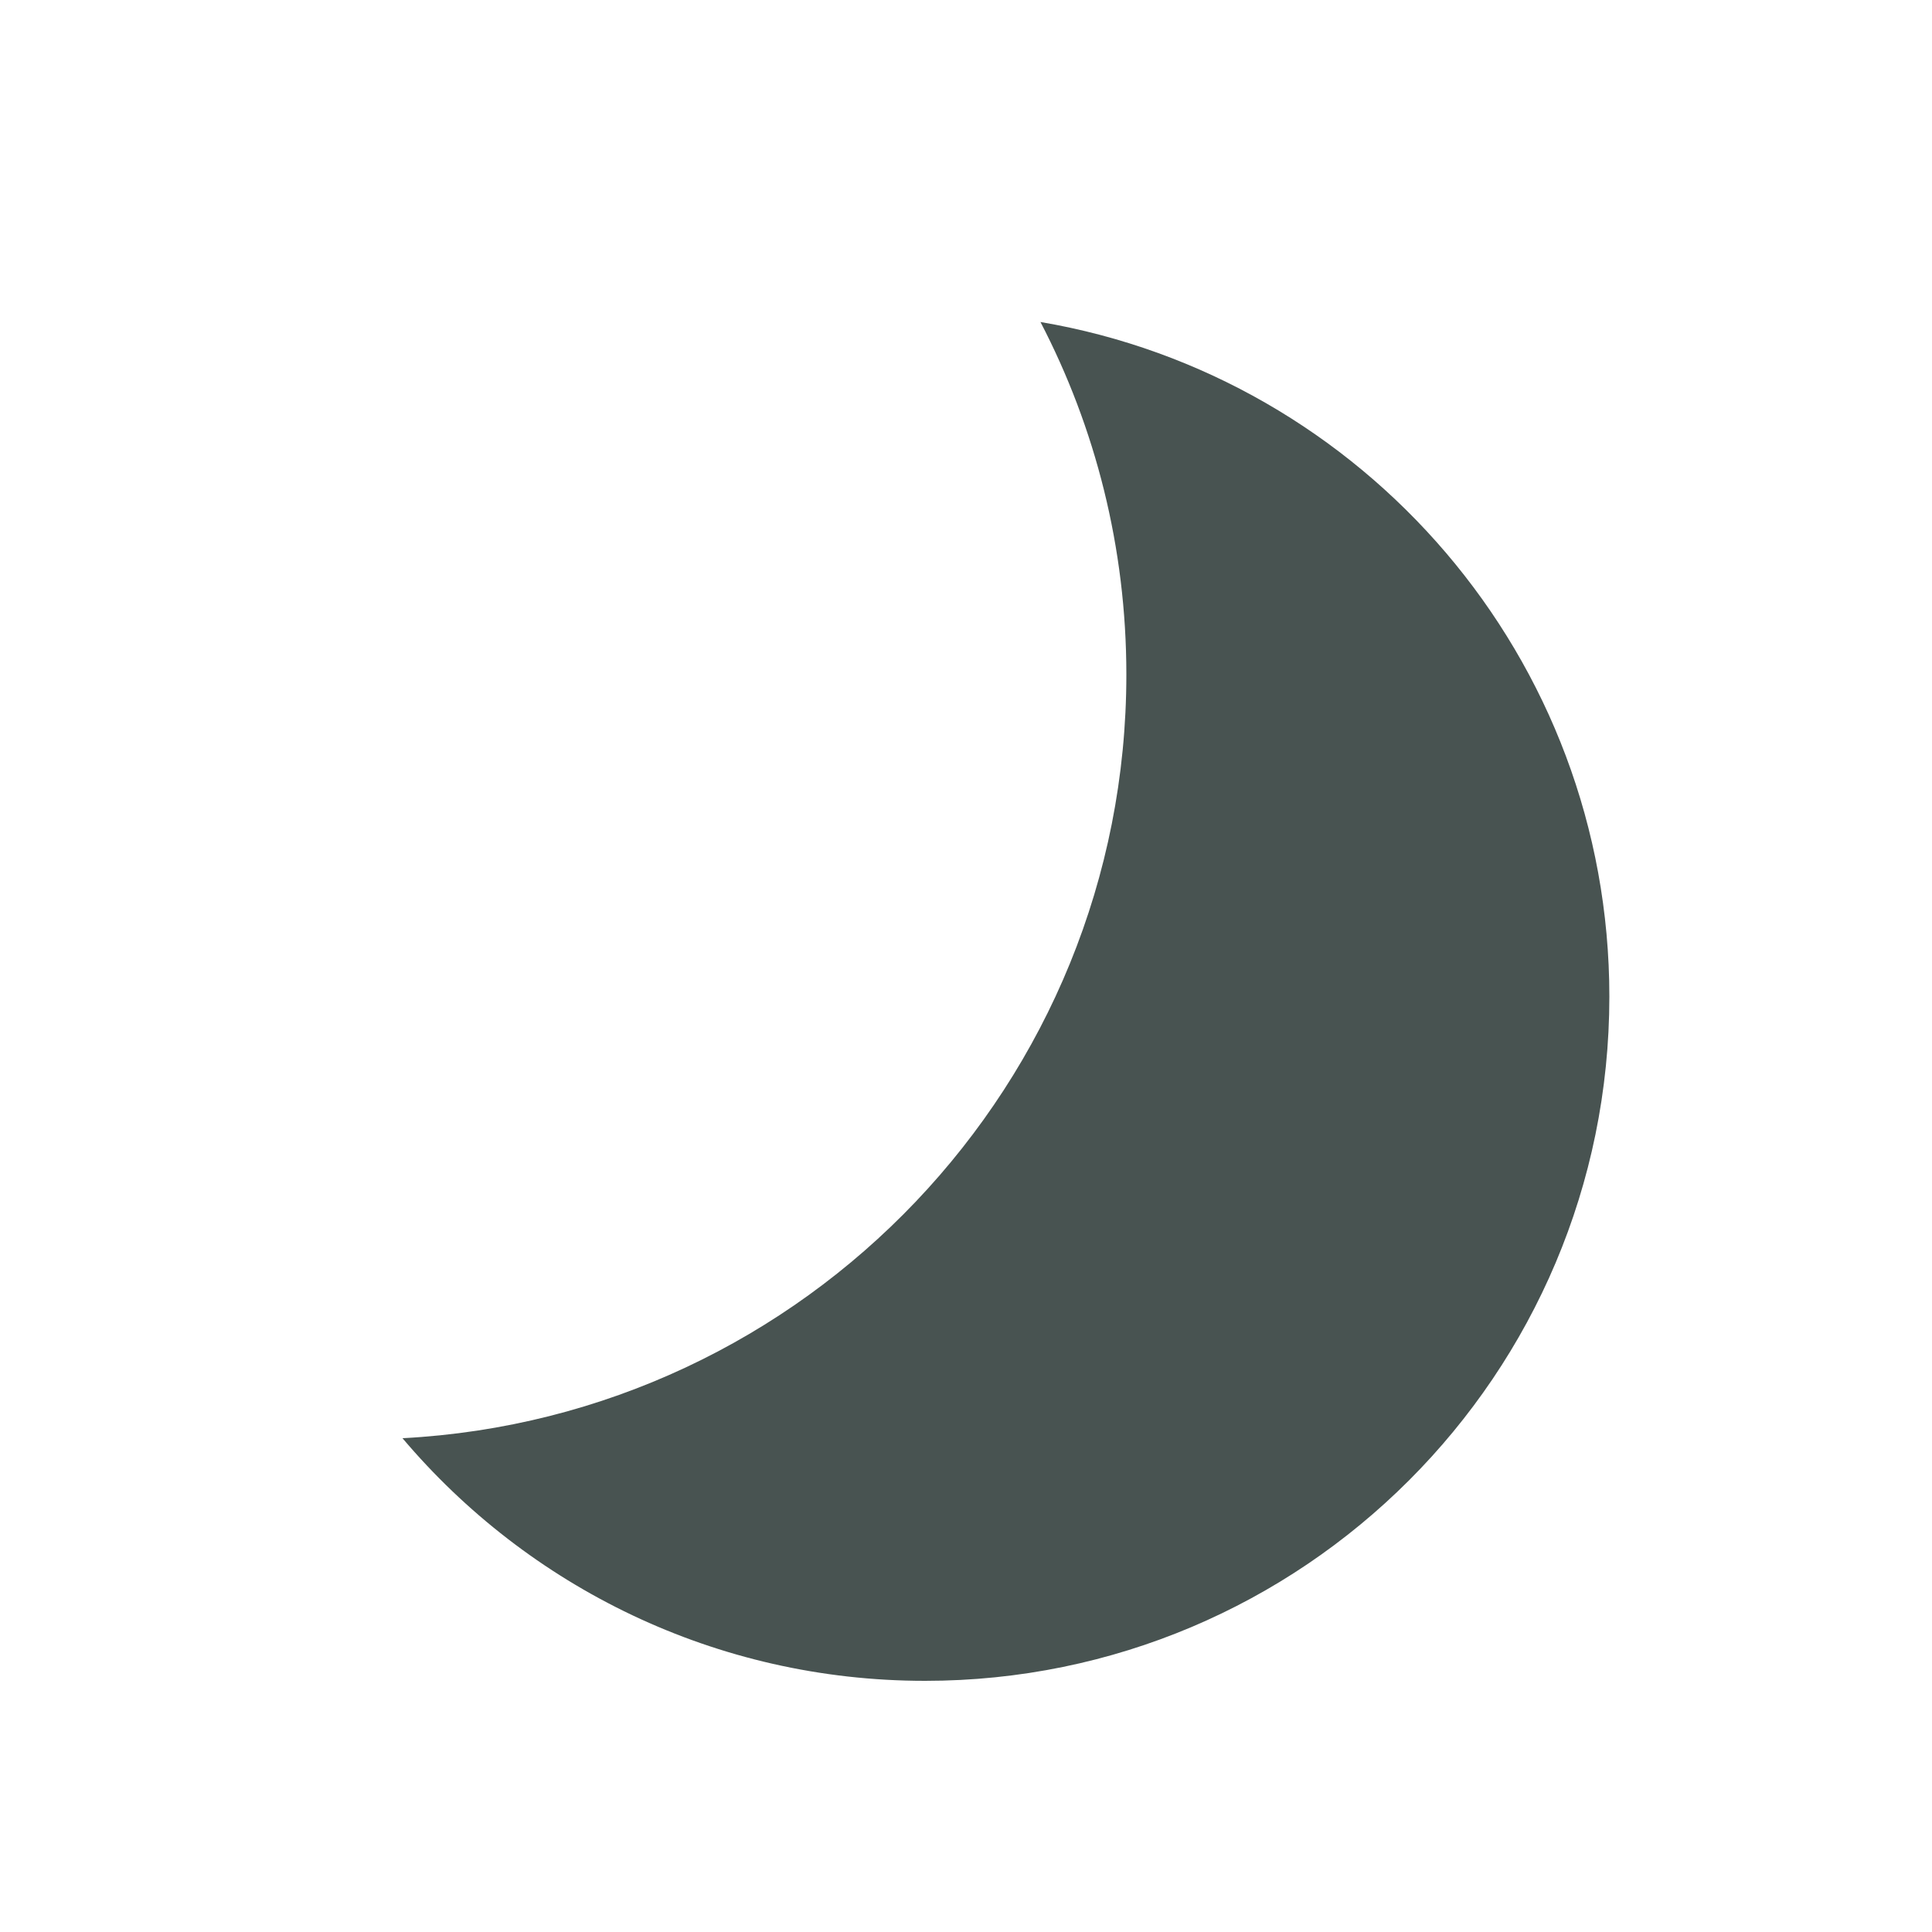 <svg width="24" height="24" viewBox="0 0 24 24" fill="none" xmlns="http://www.w3.org/2000/svg">
<path d="M5 17.866C10.011 17.603 13.992 13.456 13.992 8.38C13.992 6.8 13.607 5.311 12.925 4C16.937 4.681 19.992 8.174 19.992 12.38C19.992 17.074 16.187 20.88 11.492 20.88C8.889 20.88 6.559 19.71 5 17.866Z" fill="#485351"/>
</svg>
